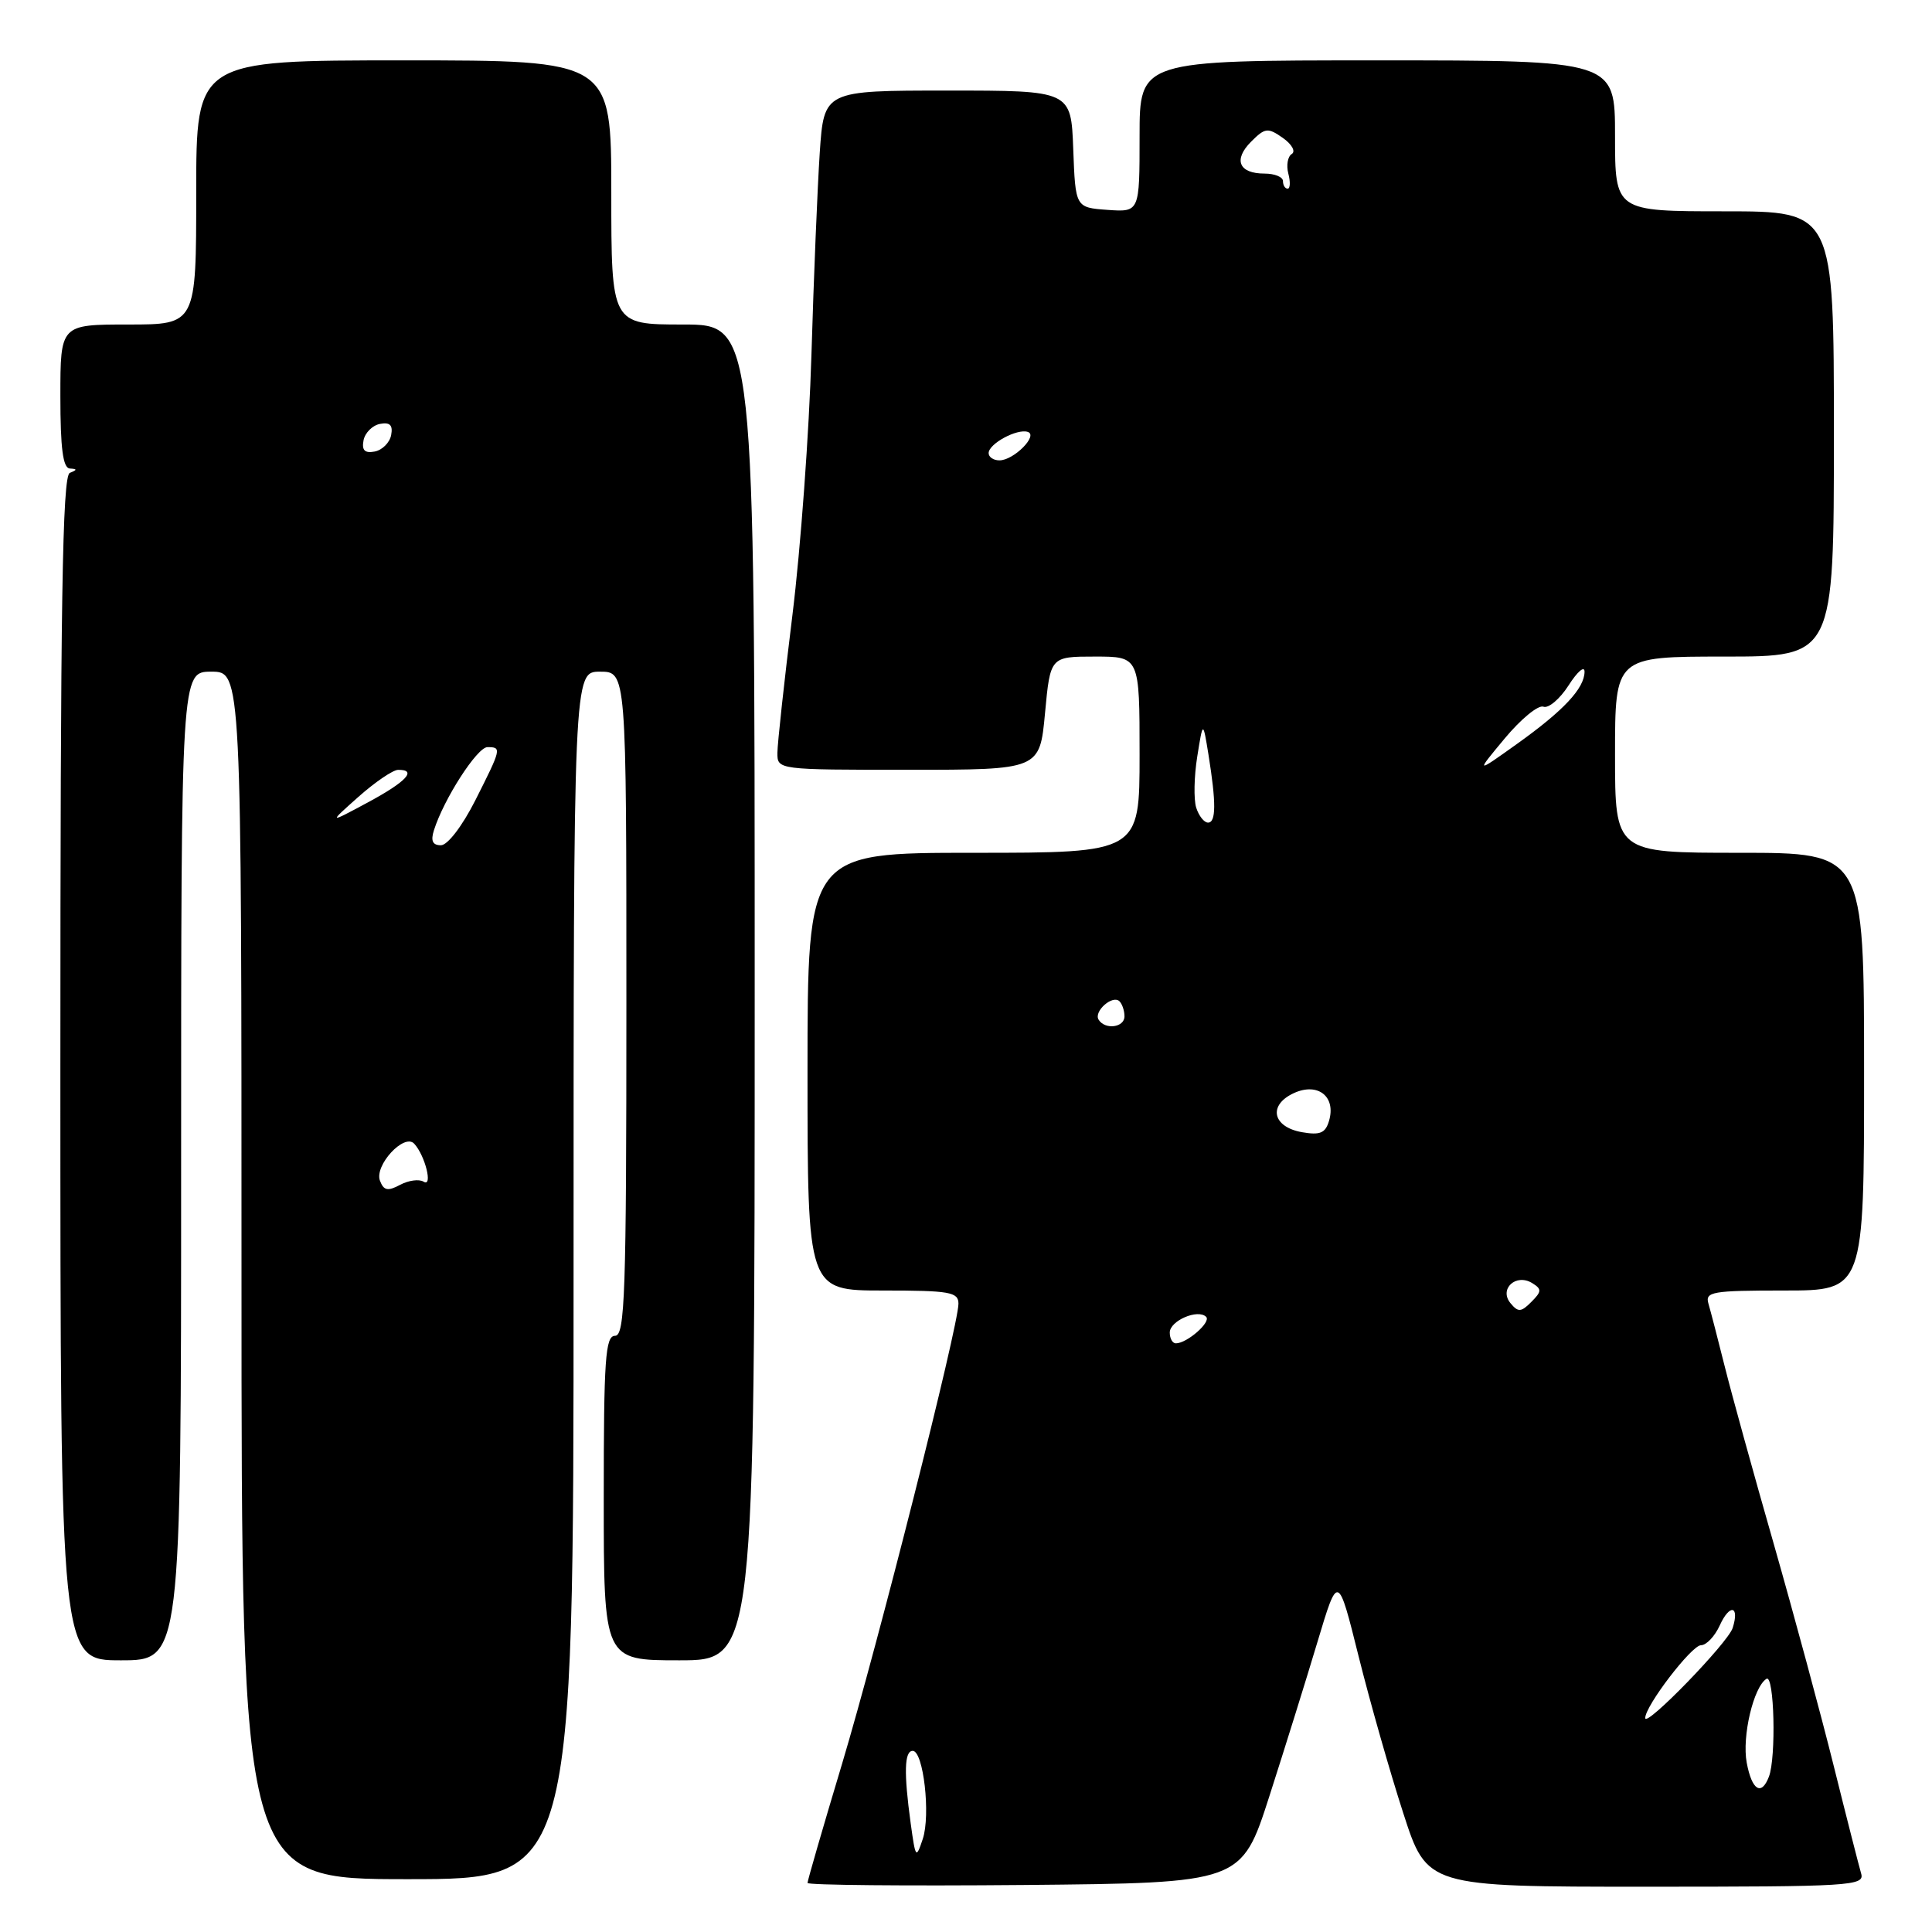 <?xml version="1.0" encoding="UTF-8" standalone="no"?>
<!DOCTYPE svg PUBLIC "-//W3C//DTD SVG 1.1//EN" "http://www.w3.org/Graphics/SVG/1.1/DTD/svg11.dtd" >
<svg xmlns="http://www.w3.org/2000/svg" xmlns:xlink="http://www.w3.org/1999/xlink" version="1.1" viewBox="0 0 256 256">
 <g >
 <path fill="currentColor"
d=" M 168.20 238.00 C 170.23 231.68 173.11 222.45 174.59 217.50 C 177.29 208.50 177.29 208.50 180.03 219.50 C 181.54 225.55 184.20 234.89 185.94 240.25 C 189.09 250.00 189.09 250.00 218.11 250.00 C 245.29 250.00 247.10 249.89 246.61 248.25 C 246.33 247.29 244.69 240.88 242.98 234.00 C 241.27 227.12 237.68 213.85 235.01 204.50 C 232.33 195.15 229.41 184.57 228.52 181.00 C 227.63 177.43 226.66 173.71 226.38 172.75 C 225.91 171.16 226.84 171.00 236.43 171.00 C 247.00 171.00 247.00 171.00 247.00 142.00 C 247.00 113.00 247.00 113.00 230.50 113.00 C 214.00 113.00 214.00 113.00 214.00 100.00 C 214.00 87.00 214.00 87.00 228.50 87.00 C 243.00 87.00 243.00 87.00 243.00 57.50 C 243.00 28.00 243.00 28.00 228.50 28.00 C 214.00 28.00 214.00 28.00 214.00 18.00 C 214.00 8.00 214.00 8.00 182.50 8.00 C 151.00 8.00 151.00 8.00 151.00 18.06 C 151.00 28.11 151.00 28.11 146.75 27.81 C 142.50 27.50 142.50 27.50 142.21 19.75 C 141.92 12.00 141.92 12.00 125.55 12.00 C 109.18 12.00 109.18 12.00 108.62 20.25 C 108.32 24.79 107.82 36.83 107.52 47.00 C 107.22 57.17 106.09 72.70 105.00 81.50 C 103.91 90.30 103.02 98.51 103.01 99.75 C 103.00 102.00 103.02 102.00 120.38 102.00 C 137.77 102.00 137.77 102.00 138.47 94.50 C 139.17 87.00 139.17 87.00 145.09 87.00 C 151.00 87.00 151.00 87.00 151.00 100.00 C 151.00 113.00 151.00 113.00 129.00 113.00 C 107.00 113.00 107.00 113.00 107.00 142.00 C 107.00 171.00 107.00 171.00 117.00 171.00 C 125.86 171.00 127.00 171.20 127.00 172.75 C 126.99 175.73 116.38 217.68 111.57 233.74 C 109.05 242.12 107.00 249.21 107.00 249.50 C 107.00 249.79 119.94 249.91 135.75 249.77 C 164.50 249.50 164.50 249.50 168.20 238.00 Z  M 76.00 169.00 C 76.00 89.00 76.00 89.00 79.50 89.00 C 83.00 89.00 83.00 89.00 83.00 133.00 C 83.00 171.44 82.81 177.00 81.50 177.00 C 80.21 177.00 80.00 180.06 80.00 198.50 C 80.00 220.00 80.00 220.00 90.00 220.00 C 100.00 220.00 100.00 220.00 100.00 131.50 C 100.00 43.00 100.00 43.00 90.50 43.00 C 81.00 43.00 81.00 43.00 81.00 25.50 C 81.00 8.00 81.00 8.00 53.50 8.00 C 26.00 8.00 26.00 8.00 26.00 25.50 C 26.00 43.00 26.00 43.00 17.00 43.00 C 8.00 43.00 8.00 43.00 8.00 52.50 C 8.00 59.39 8.34 62.02 9.25 62.08 C 10.25 62.14 10.25 62.26 9.25 62.66 C 8.26 63.06 8.00 79.79 8.00 141.58 C 8.00 220.00 8.00 220.00 16.00 220.00 C 24.00 220.00 24.00 220.00 24.00 154.50 C 24.00 89.00 24.00 89.00 28.00 89.00 C 32.00 89.00 32.00 89.00 32.00 169.00 C 32.00 249.00 32.00 249.00 54.00 249.00 C 76.00 249.00 76.00 249.00 76.00 169.00 Z  M 120.67 241.60 C 119.75 234.89 119.83 232.00 120.94 232.00 C 122.36 232.00 123.33 240.50 122.27 243.68 C 121.38 246.35 121.31 246.25 120.67 241.60 Z  M 231.45 233.57 C 230.80 230.10 232.35 223.52 234.07 222.45 C 235.10 221.82 235.37 232.87 234.39 235.42 C 233.40 238.02 232.13 237.22 231.45 233.57 Z  M 218.00 227.65 C 218.00 226.03 224.15 218.00 225.39 218.00 C 226.10 218.00 227.22 216.82 227.88 215.37 C 229.19 212.48 230.53 212.74 229.59 215.71 C 228.97 217.68 218.00 228.98 218.00 227.65 Z  M 155.00 176.57 C 155.00 175.01 158.73 173.40 159.82 174.49 C 160.51 175.18 157.28 178.00 155.81 178.00 C 155.36 178.00 155.00 177.36 155.00 176.57 Z  M 200.15 172.68 C 198.59 170.80 200.87 168.69 203.03 170.02 C 204.31 170.81 204.29 171.13 202.91 172.51 C 201.55 173.88 201.16 173.90 200.15 172.68 Z  M 172.51 150.02 C 168.58 149.32 168.00 146.41 171.47 144.83 C 174.64 143.39 177.06 145.31 176.10 148.53 C 175.62 150.15 174.91 150.44 172.51 150.02 Z  M 145.57 135.11 C 144.89 134.01 147.44 131.77 148.34 132.68 C 148.70 133.04 149.00 133.93 149.00 134.67 C 149.00 136.16 146.42 136.49 145.57 135.11 Z  M 158.50 107.01 C 158.16 105.92 158.22 102.88 158.64 100.26 C 159.40 95.50 159.40 95.50 160.13 100.00 C 161.16 106.40 161.14 109.00 160.07 109.00 C 159.55 109.00 158.85 108.11 158.50 107.01 Z  M 199.39 97.84 C 201.53 95.27 203.83 93.38 204.51 93.64 C 205.18 93.90 206.69 92.62 207.85 90.81 C 209.01 88.99 209.96 88.17 209.96 89.00 C 209.95 91.21 207.19 94.16 201.00 98.58 C 195.51 102.50 195.51 102.50 199.39 97.84 Z  M 131.00 60.04 C 131.00 58.80 134.77 56.76 136.19 57.23 C 137.61 57.70 134.32 61.00 132.43 61.00 C 131.64 61.00 131.00 60.57 131.00 60.04 Z  M 170.00 24.00 C 170.00 23.45 168.90 23.00 167.56 23.00 C 164.15 23.00 163.39 21.17 165.78 18.77 C 167.63 16.92 167.99 16.88 169.98 18.27 C 171.17 19.11 171.71 20.06 171.17 20.40 C 170.63 20.73 170.42 21.90 170.71 23.00 C 171.00 24.10 170.96 25.00 170.62 25.00 C 170.28 25.00 170.00 24.55 170.00 24.00 Z  M 50.35 156.46 C 49.57 154.44 53.55 150.12 54.88 151.54 C 56.33 153.10 57.39 157.36 56.13 156.58 C 55.53 156.21 54.13 156.40 53.01 157.00 C 51.38 157.87 50.85 157.76 50.35 156.46 Z  M 57.50 110.01 C 58.81 105.86 63.23 99.00 64.59 99.00 C 66.49 99.00 66.45 99.17 62.99 106.03 C 61.25 109.47 59.31 112.00 58.42 112.00 C 57.32 112.00 57.05 111.41 57.50 110.01 Z  M 47.50 105.58 C 49.70 103.63 52.06 102.02 52.75 102.01 C 55.33 101.98 53.83 103.59 48.75 106.32 C 43.50 109.14 43.50 109.14 47.50 105.58 Z  M 48.17 58.35 C 48.36 57.35 49.35 56.36 50.35 56.17 C 51.67 55.92 52.08 56.33 51.83 57.65 C 51.64 58.65 50.65 59.64 49.65 59.83 C 48.33 60.08 47.92 59.67 48.17 58.35 Z "/>
</g>
</svg>